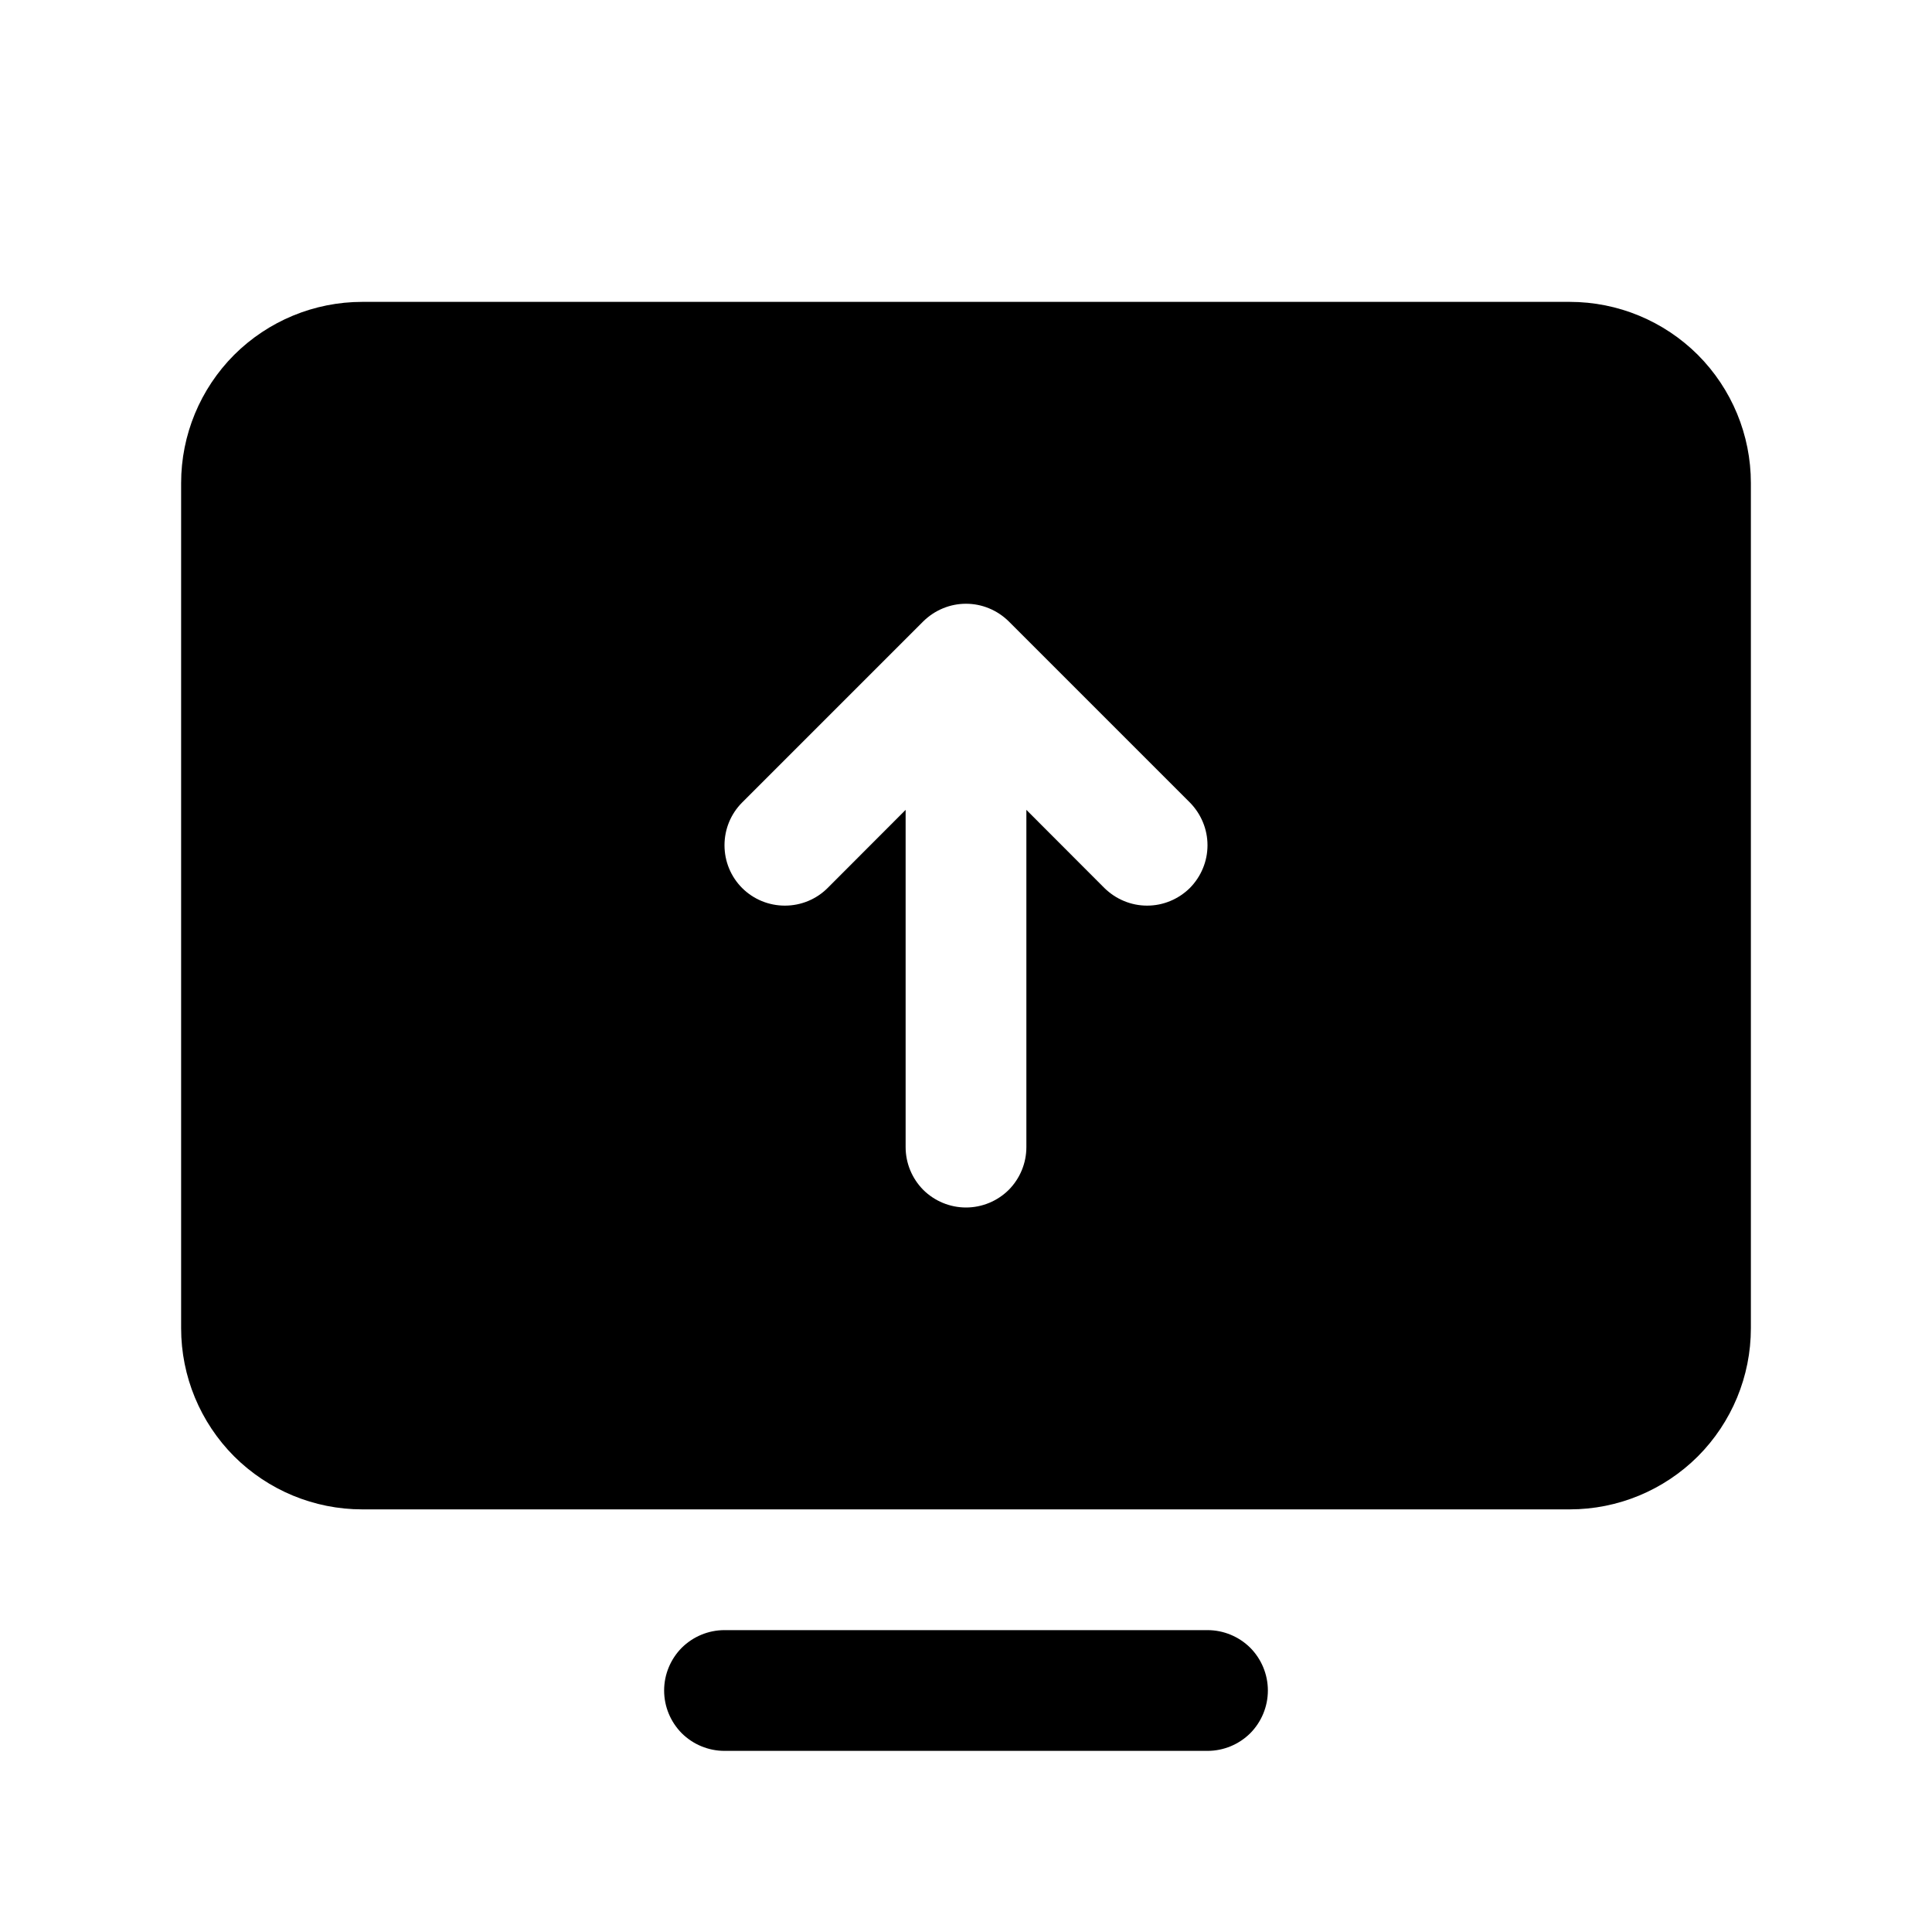<svg width="16" height="16" viewBox="0 0 16 16" fill="none" xmlns="http://www.w3.org/2000/svg">
<g clip-path="url(#clip0_5_567)">
<path d="M10.5 14C10.5 14.133 10.447 14.26 10.354 14.354C10.26 14.447 10.133 14.5 10 14.5H6C5.867 14.5 5.74 14.447 5.646 14.354C5.553 14.26 5.5 14.133 5.5 14C5.5 13.867 5.553 13.74 5.646 13.646C5.74 13.553 5.867 13.5 6 13.5H10C10.133 13.5 10.26 13.553 10.354 13.646C10.447 13.74 10.5 13.867 10.5 14ZM14.5 4V11C14.5 11.398 14.342 11.779 14.061 12.061C13.779 12.342 13.398 12.5 13 12.5H3C2.602 12.5 2.221 12.342 1.939 12.061C1.658 11.779 1.5 11.398 1.5 11V4C1.5 3.602 1.658 3.221 1.939 2.939C2.221 2.658 2.602 2.5 3 2.5H13C13.398 2.5 13.779 2.658 14.061 2.939C14.342 3.221 14.5 3.602 14.5 4ZM9.854 6.646L8.354 5.146C8.307 5.1 8.252 5.063 8.191 5.038C8.131 5.013 8.066 5 8 5C7.934 5 7.869 5.013 7.809 5.038C7.748 5.063 7.693 5.1 7.646 5.146L6.146 6.646C6.052 6.74 6 6.867 6 7C6 7.133 6.052 7.26 6.146 7.354C6.24 7.448 6.367 7.5 6.5 7.5C6.633 7.5 6.76 7.448 6.854 7.354L7.5 6.707V9.5C7.5 9.633 7.553 9.76 7.646 9.854C7.74 9.947 7.867 10 8 10C8.133 10 8.26 9.947 8.354 9.854C8.447 9.76 8.5 9.633 8.5 9.5V6.707L9.146 7.354C9.193 7.4 9.248 7.437 9.309 7.462C9.369 7.487 9.434 7.5 9.5 7.5C9.566 7.5 9.631 7.487 9.691 7.462C9.752 7.437 9.807 7.4 9.854 7.354C9.9 7.307 9.937 7.252 9.962 7.191C9.987 7.131 10 7.066 10 7C10 6.934 9.987 6.869 9.962 6.809C9.937 6.748 9.9 6.693 9.854 6.646Z" fill="black"/>
</g>
<defs>
<clipPath id="clip0_5_567">
<rect width="16" height="16" fill="white"/>
</clipPath>
</defs>
</svg>
